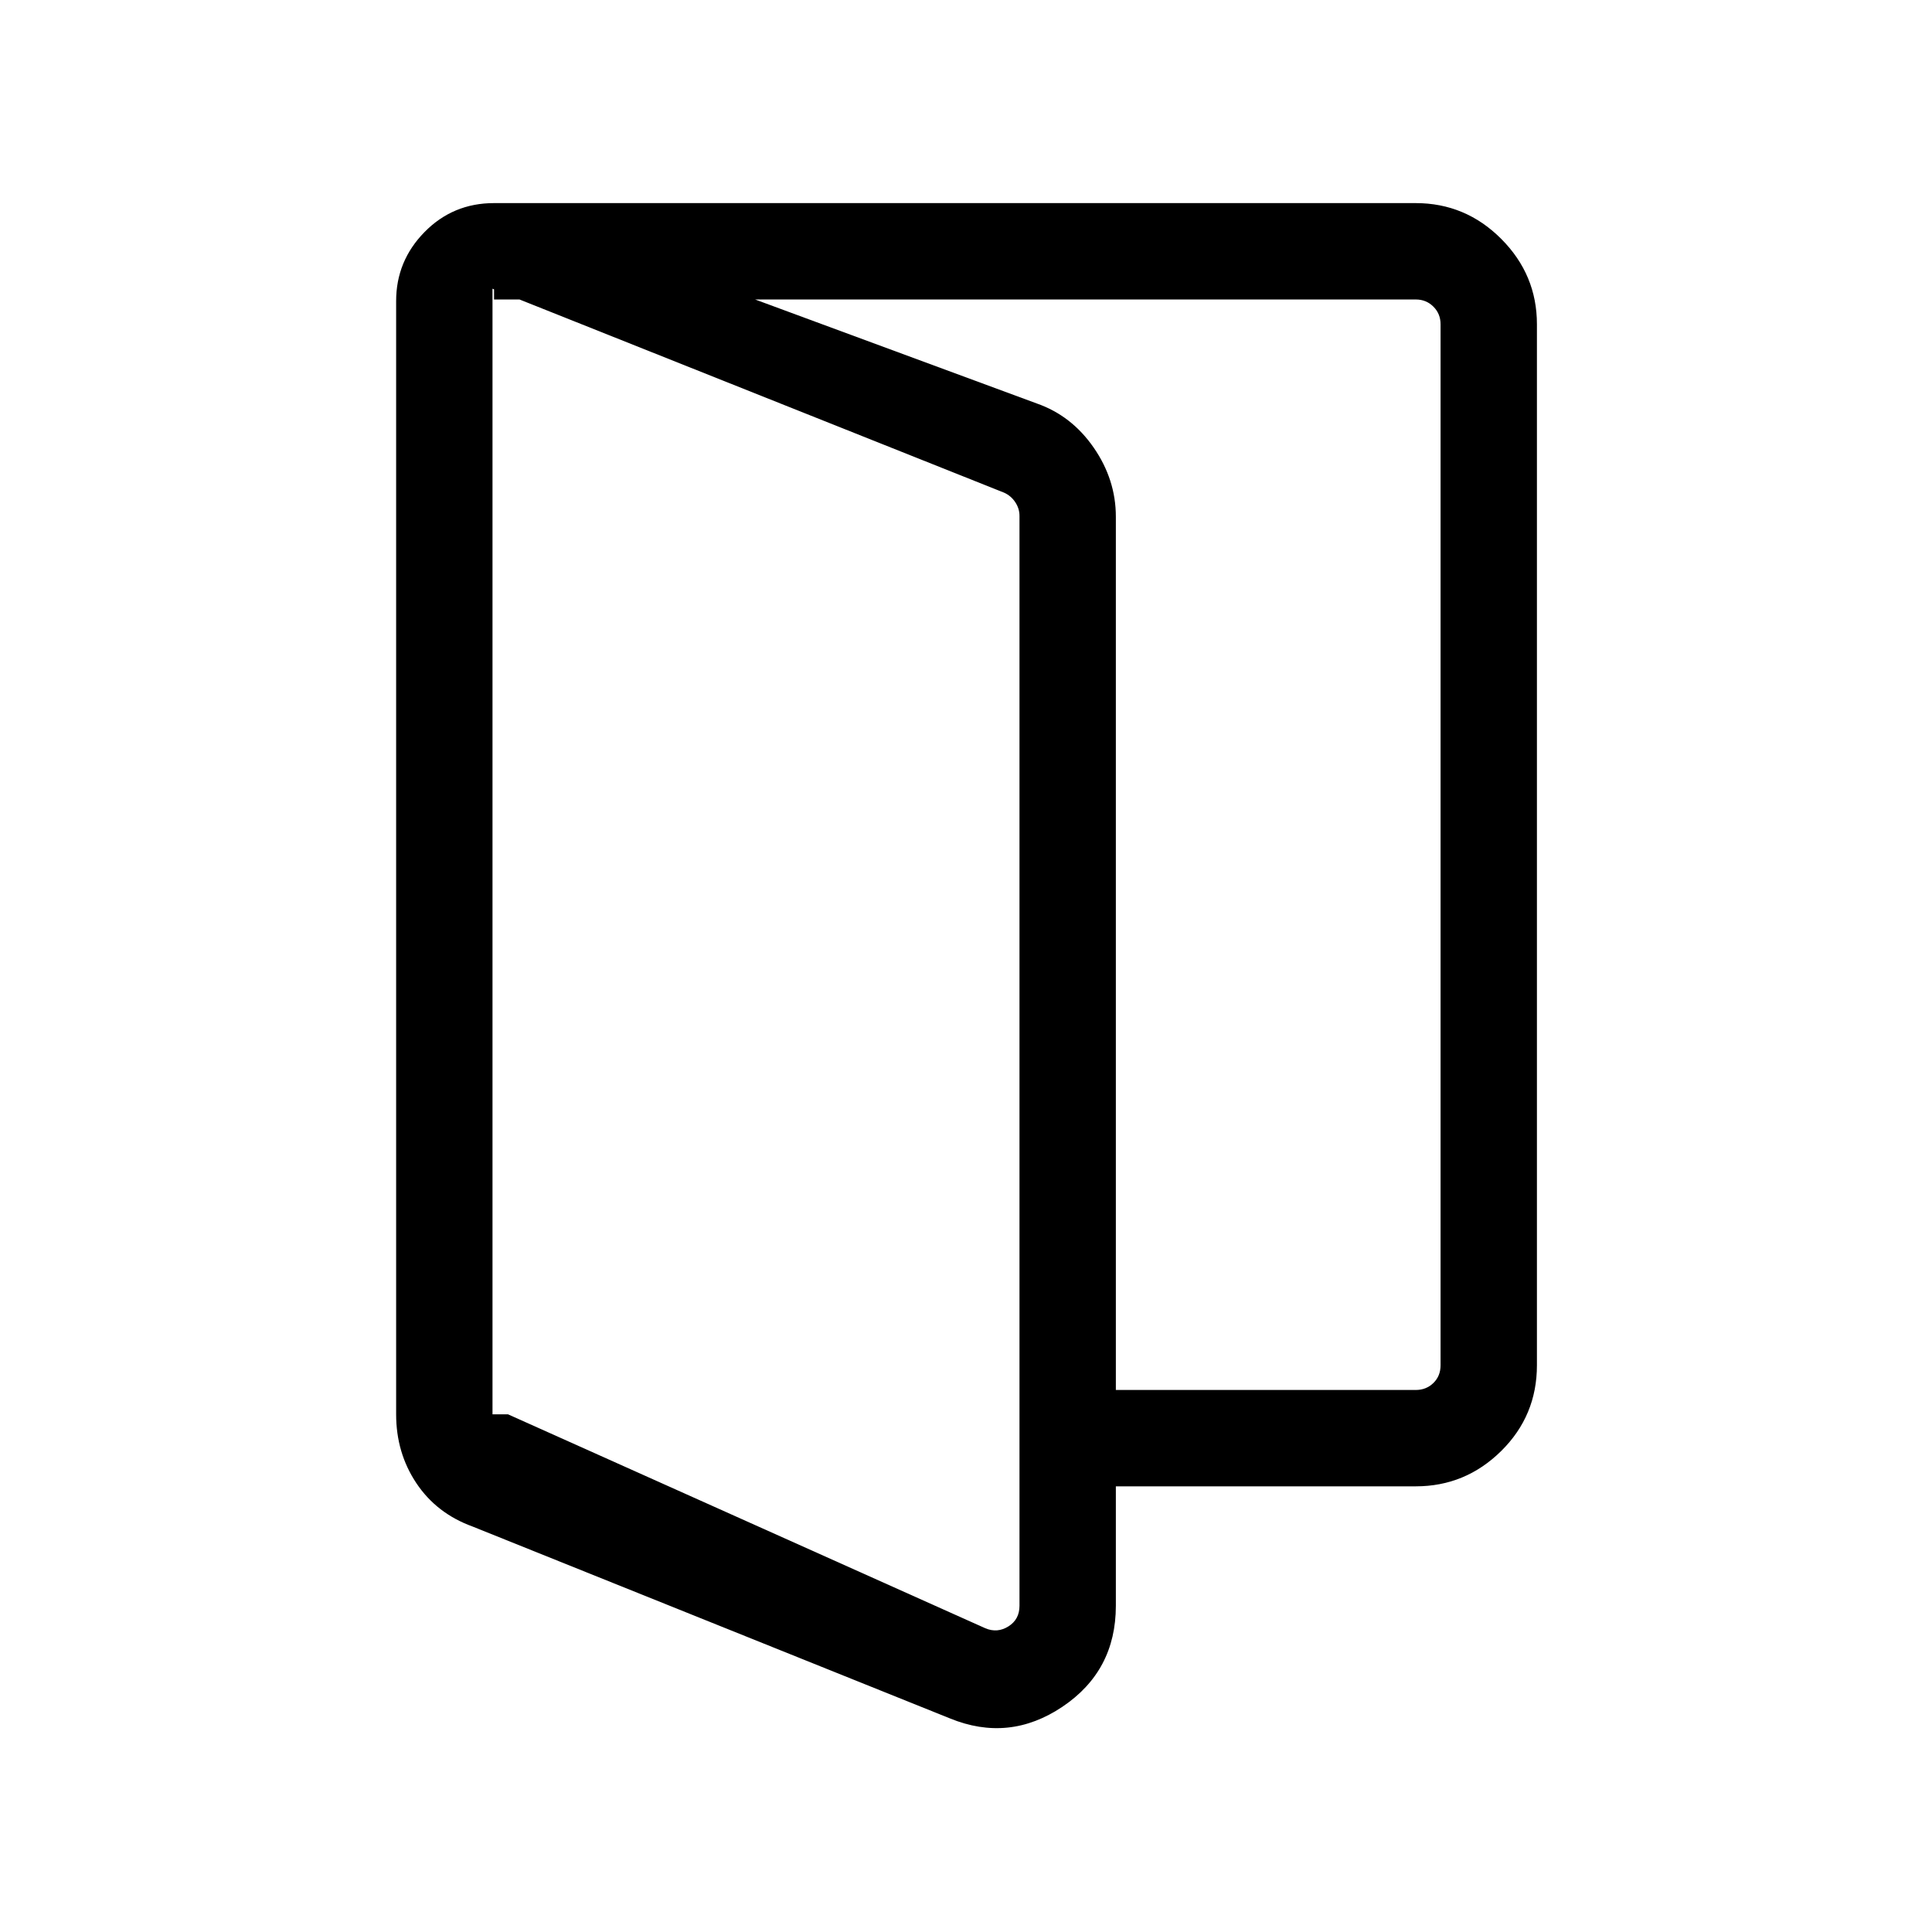 <svg xmlns="http://www.w3.org/2000/svg" height="40" viewBox="0 -960 960 960" width="40"><path d="m252.41-257.24 237.24 106.33q5.97 2.5 11.45-.96 5.48-3.46 5.48-10.2v-541.6q0-3.65-2.12-6.82-2.11-3.18-5.57-4.72L244.72-816.54v559.3H252.41Zm-17.62 55.75q-17.86-6.49-27.91-21.55-10.04-15.06-10.04-34.2v-553.18q0-19.91 14.11-34.28 14.12-14.38 34.54-14.38l269.73 99.58q17.25 6.04 28.25 21.94 10.99 15.9 10.99 34.3v541.19q0 32.31-26.54 50.14t-55.95 5.77l-237.18-95.33Zm271.79-19.96v-47.88H703.5q5.19 0 8.75-3.47 3.56-3.46 3.56-8.84v-517.24q0-5.2-3.56-8.75-3.56-3.56-8.75-3.56H245.49v-47.89h457.95q24.78 0 42.52 17.79 17.73 17.78 17.73 42.41v517.24q0 25.12-17.78 42.66-17.78 17.53-42.41 17.53H506.58Zm-261.86-35.79v-559.3 559.3Z"/></svg>